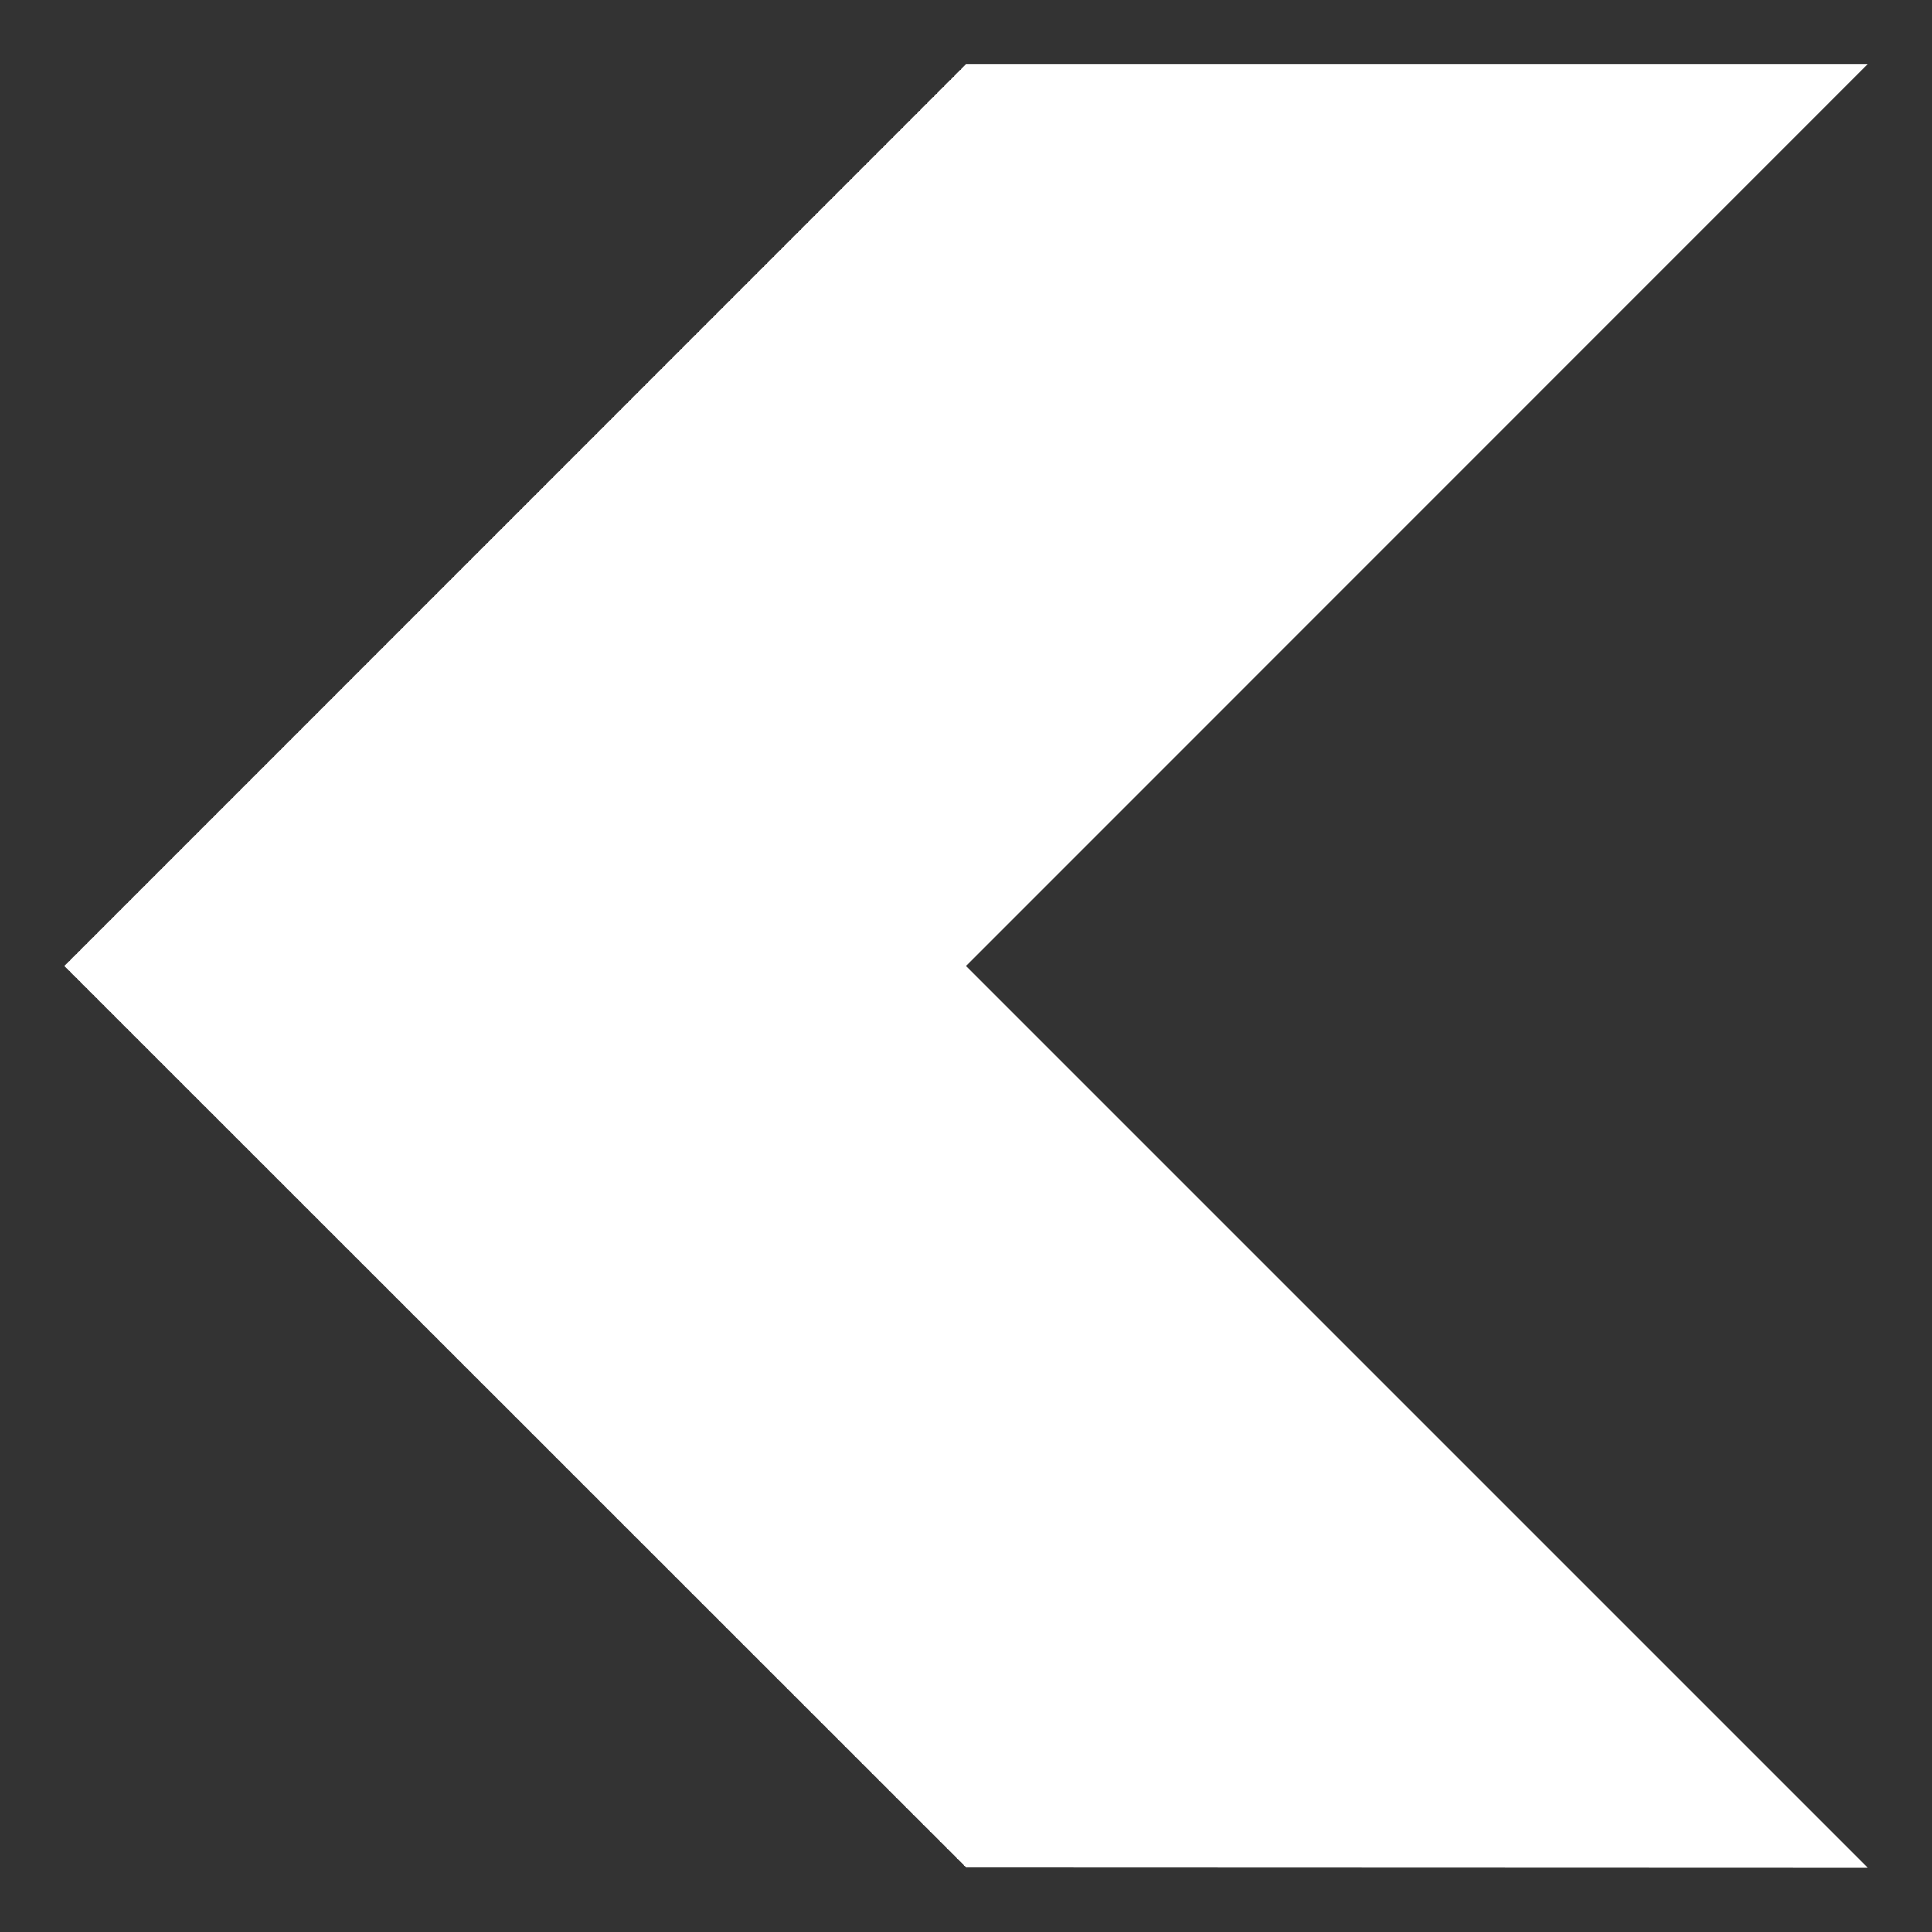 <svg xmlns="http://www.w3.org/2000/svg" width="12" height="12" viewBox="0 0 12 12"><rect x="0" y="0" width="12" height="12" fill="#333333" stroke="none"/><g><g><path fill="#fff" d="M6 11.598L.4 6 6 .399h5.6L6 6l5.6 5.6z"/></g></g></svg>
